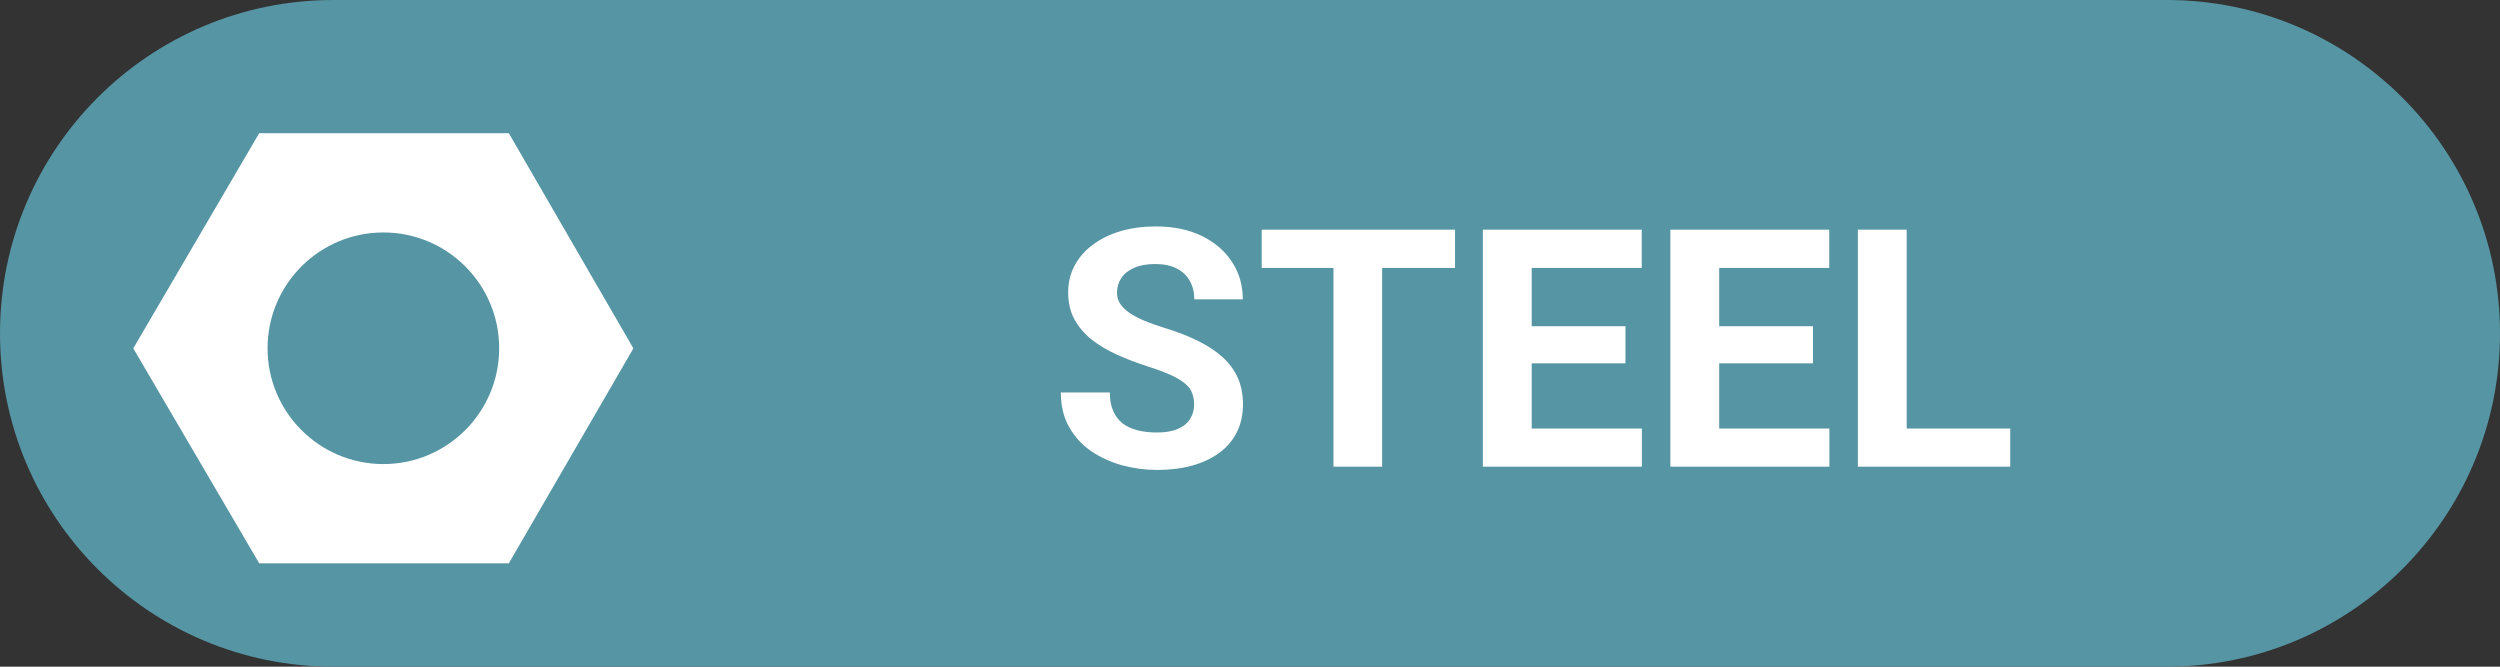 <svg width="75" height="20" viewBox="0 0 75 20" fill="none" xmlns="http://www.w3.org/2000/svg">
<rect x="0" y="0" width="75" height="20" fill="#333333" stroke="none"/>
<path d="M0 10C0 4.477 4.477 0 10 0H65C70.523 0 75 4.477 75 10V10C75 15.523 70.523 20 65 20H10C4.477 20 0 15.523 0 10V10Z" fill="#5695A3"/>
<path d="M35.824 12.14C35.824 12.013 35.805 11.899 35.766 11.798C35.73 11.694 35.661 11.599 35.56 11.515C35.46 11.427 35.318 11.341 35.136 11.256C34.953 11.171 34.717 11.083 34.428 10.992C34.105 10.888 33.8 10.771 33.51 10.641C33.223 10.51 32.969 10.359 32.748 10.187C32.53 10.011 32.357 9.807 32.23 9.576C32.107 9.345 32.045 9.076 32.045 8.771C32.045 8.474 32.11 8.206 32.24 7.965C32.37 7.721 32.553 7.512 32.787 7.34C33.022 7.164 33.298 7.029 33.617 6.935C33.94 6.84 34.293 6.793 34.677 6.793C35.201 6.793 35.658 6.887 36.049 7.076C36.44 7.265 36.742 7.524 36.957 7.853C37.175 8.181 37.284 8.557 37.284 8.98H35.829C35.829 8.772 35.785 8.59 35.697 8.434C35.613 8.274 35.482 8.149 35.307 8.058C35.134 7.966 34.916 7.921 34.652 7.921C34.398 7.921 34.187 7.96 34.018 8.038C33.848 8.113 33.721 8.215 33.637 8.346C33.552 8.473 33.51 8.616 33.51 8.775C33.51 8.896 33.539 9.005 33.598 9.103C33.66 9.2 33.751 9.291 33.871 9.376C33.992 9.461 34.14 9.54 34.315 9.615C34.491 9.69 34.695 9.763 34.926 9.835C35.313 9.952 35.653 10.084 35.946 10.23C36.242 10.377 36.49 10.541 36.688 10.724C36.887 10.906 37.037 11.113 37.138 11.344C37.239 11.575 37.289 11.837 37.289 12.13C37.289 12.439 37.229 12.716 37.108 12.96C36.988 13.204 36.814 13.411 36.586 13.58C36.358 13.749 36.086 13.878 35.77 13.966C35.455 14.054 35.102 14.098 34.711 14.098C34.359 14.098 34.013 14.052 33.671 13.961C33.329 13.867 33.018 13.725 32.738 13.536C32.462 13.347 32.24 13.106 32.074 12.813C31.908 12.521 31.825 12.174 31.825 11.773H33.295C33.295 11.995 33.329 12.182 33.398 12.335C33.466 12.488 33.562 12.612 33.685 12.706C33.812 12.8 33.962 12.869 34.135 12.911C34.31 12.954 34.503 12.975 34.711 12.975C34.965 12.975 35.173 12.939 35.336 12.867C35.502 12.796 35.624 12.696 35.702 12.569C35.783 12.442 35.824 12.299 35.824 12.14ZM41.464 6.891V14H40.004V6.891H41.464ZM43.651 6.891V8.038H37.851V6.891H43.651ZM49.257 12.857V14H45.473V12.857H49.257ZM45.951 6.891V14H44.486V6.891H45.951ZM48.764 9.786V10.899H45.473V9.786H48.764ZM49.252 6.891V8.038H45.473V6.891H49.252ZM54.882 12.857V14H51.098V12.857H54.882ZM51.576 6.891V14H50.111V6.891H51.576ZM54.389 9.786V10.899H51.098V9.786H54.389ZM54.877 6.891V8.038H51.098V6.891H54.877ZM60.307 12.857V14H56.727V12.857H60.307ZM57.201 6.891V14H55.736V6.891H57.201Z" fill="white"/>
<path fill-rule="evenodd" clip-rule="evenodd" d="M4.002 10.457C3.999 10.453 3.999 10.449 4.001 10.446L7.773 4.001C7.775 3.998 7.779 3.996 7.783 3.996H15.259C15.262 3.996 15.266 3.998 15.268 4.002L18.998 10.446C19 10.449 19 10.453 18.998 10.457L15.268 16.894C15.266 16.897 15.262 16.899 15.259 16.899H7.783C7.779 16.899 7.775 16.897 7.773 16.894L4.002 10.457ZM14.975 10.448C14.975 12.366 13.42 13.922 11.501 13.922C9.583 13.922 8.027 12.366 8.027 10.448C8.027 8.529 9.583 6.974 11.501 6.974C13.42 6.974 14.975 8.529 14.975 10.448Z" fill="white"/>
</svg>

